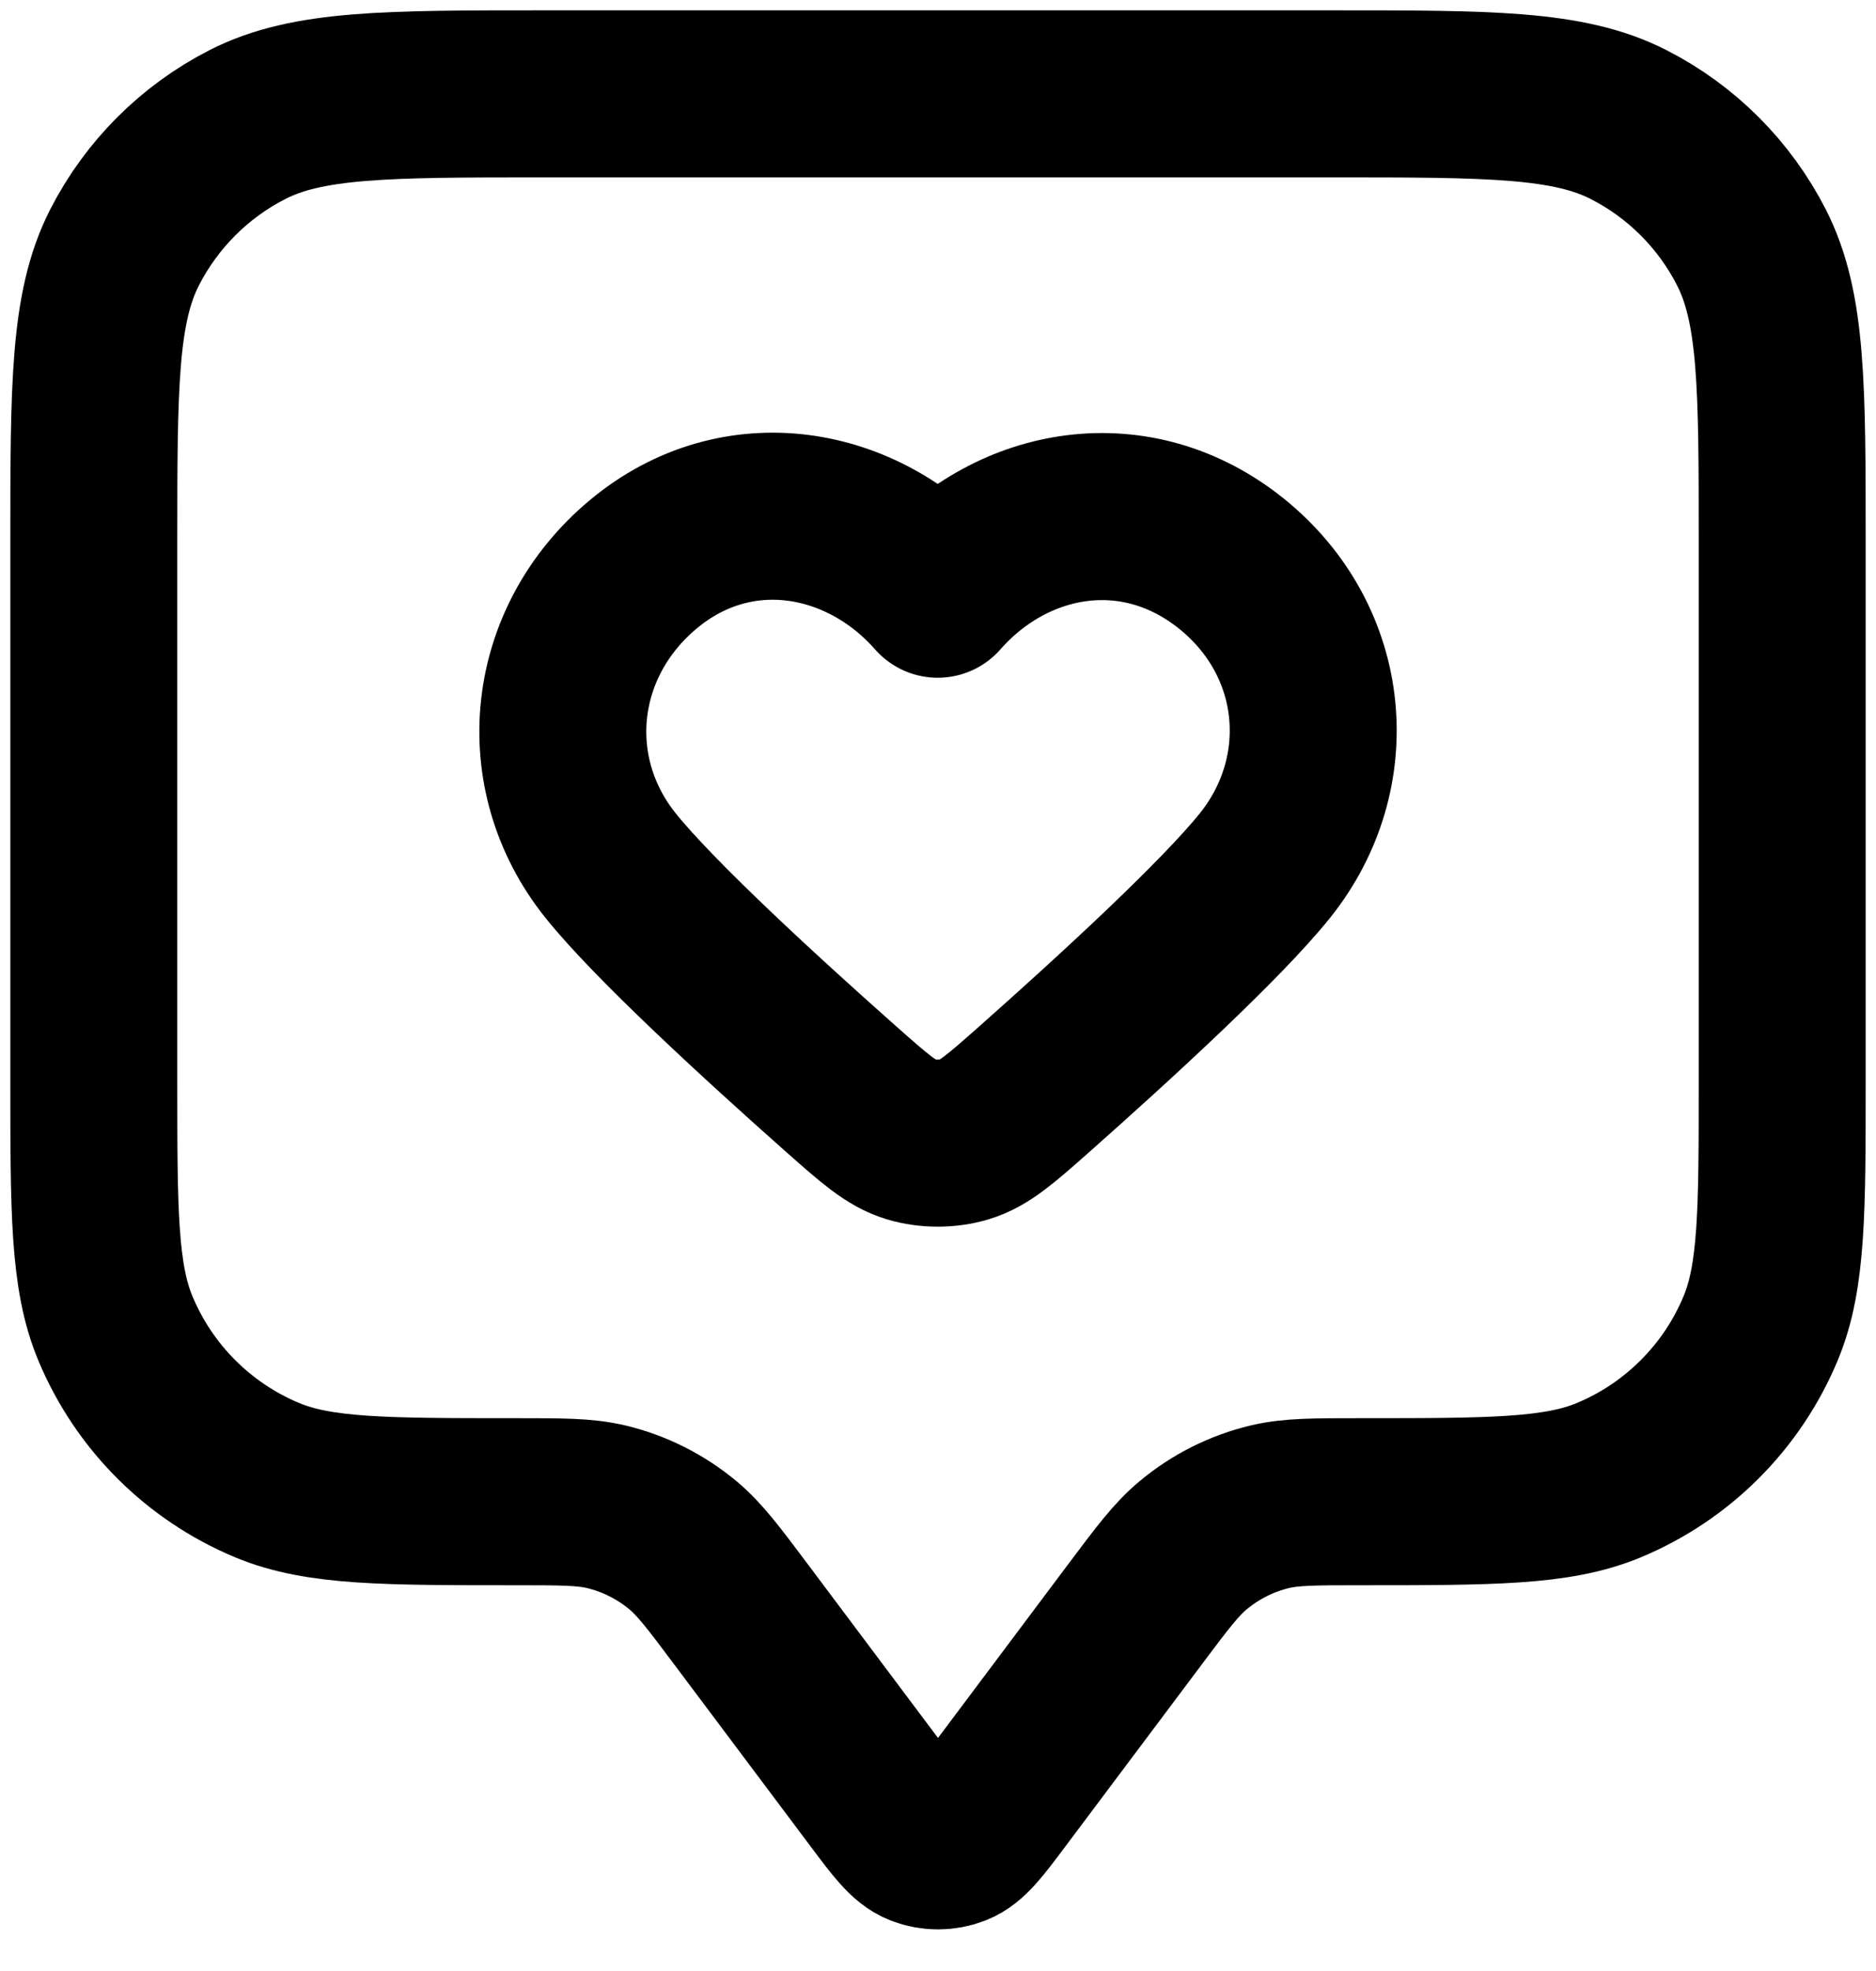 <svg width="20" height="21" viewBox="0 0 20 21" fill="none" xmlns="http://www.w3.org/2000/svg">
<path d="M1 5.8C1 4.12 1 3.28 1.327 2.638C1.615 2.074 2.074 1.615 2.638 1.327C3.28 1 4.12 1 5.8 1H14.2C15.88 1 16.72 1 17.362 1.327C17.927 1.615 18.385 2.074 18.673 2.638C19 3.28 19 4.12 19 5.8V11.5C19 12.898 19 13.597 18.772 14.148C18.467 14.883 17.883 15.467 17.148 15.772C16.597 16 15.898 16 14.5 16C14.011 16 13.767 16 13.54 16.053C13.238 16.125 12.957 16.266 12.719 16.465C12.54 16.614 12.393 16.809 12.1 17.2L10.64 19.147C10.423 19.436 10.314 19.581 10.181 19.633C10.065 19.678 9.935 19.678 9.819 19.633C9.686 19.581 9.577 19.436 9.36 19.147L7.9 17.2C7.607 16.809 7.46 16.614 7.282 16.465C7.043 16.266 6.762 16.125 6.46 16.053C6.233 16 5.989 16 5.5 16C4.102 16 3.403 16 2.852 15.772C2.117 15.467 1.533 14.883 1.228 14.148C1 13.597 1 12.898 1 11.5V5.8Z" stroke="black" stroke-width="1.78" stroke-linecap="round" stroke-linejoin="round"/>
<path fill-rule="evenodd" clip-rule="evenodd" d="M9.997 6.331C9.198 5.422 7.864 5.177 6.862 6.009C5.86 6.842 5.719 8.233 6.506 9.218C6.974 9.803 8.12 10.853 8.972 11.608C9.324 11.919 9.5 12.075 9.711 12.139C9.893 12.193 10.102 12.193 10.283 12.139C10.495 12.075 10.671 11.919 11.023 11.608C11.875 10.853 13.021 9.803 13.489 9.218C14.276 8.233 14.152 6.833 13.133 6.009C12.113 5.186 10.797 5.422 9.997 6.331Z" stroke="black" stroke-width="1.78" stroke-linecap="round" stroke-linejoin="round"/>
</svg>
